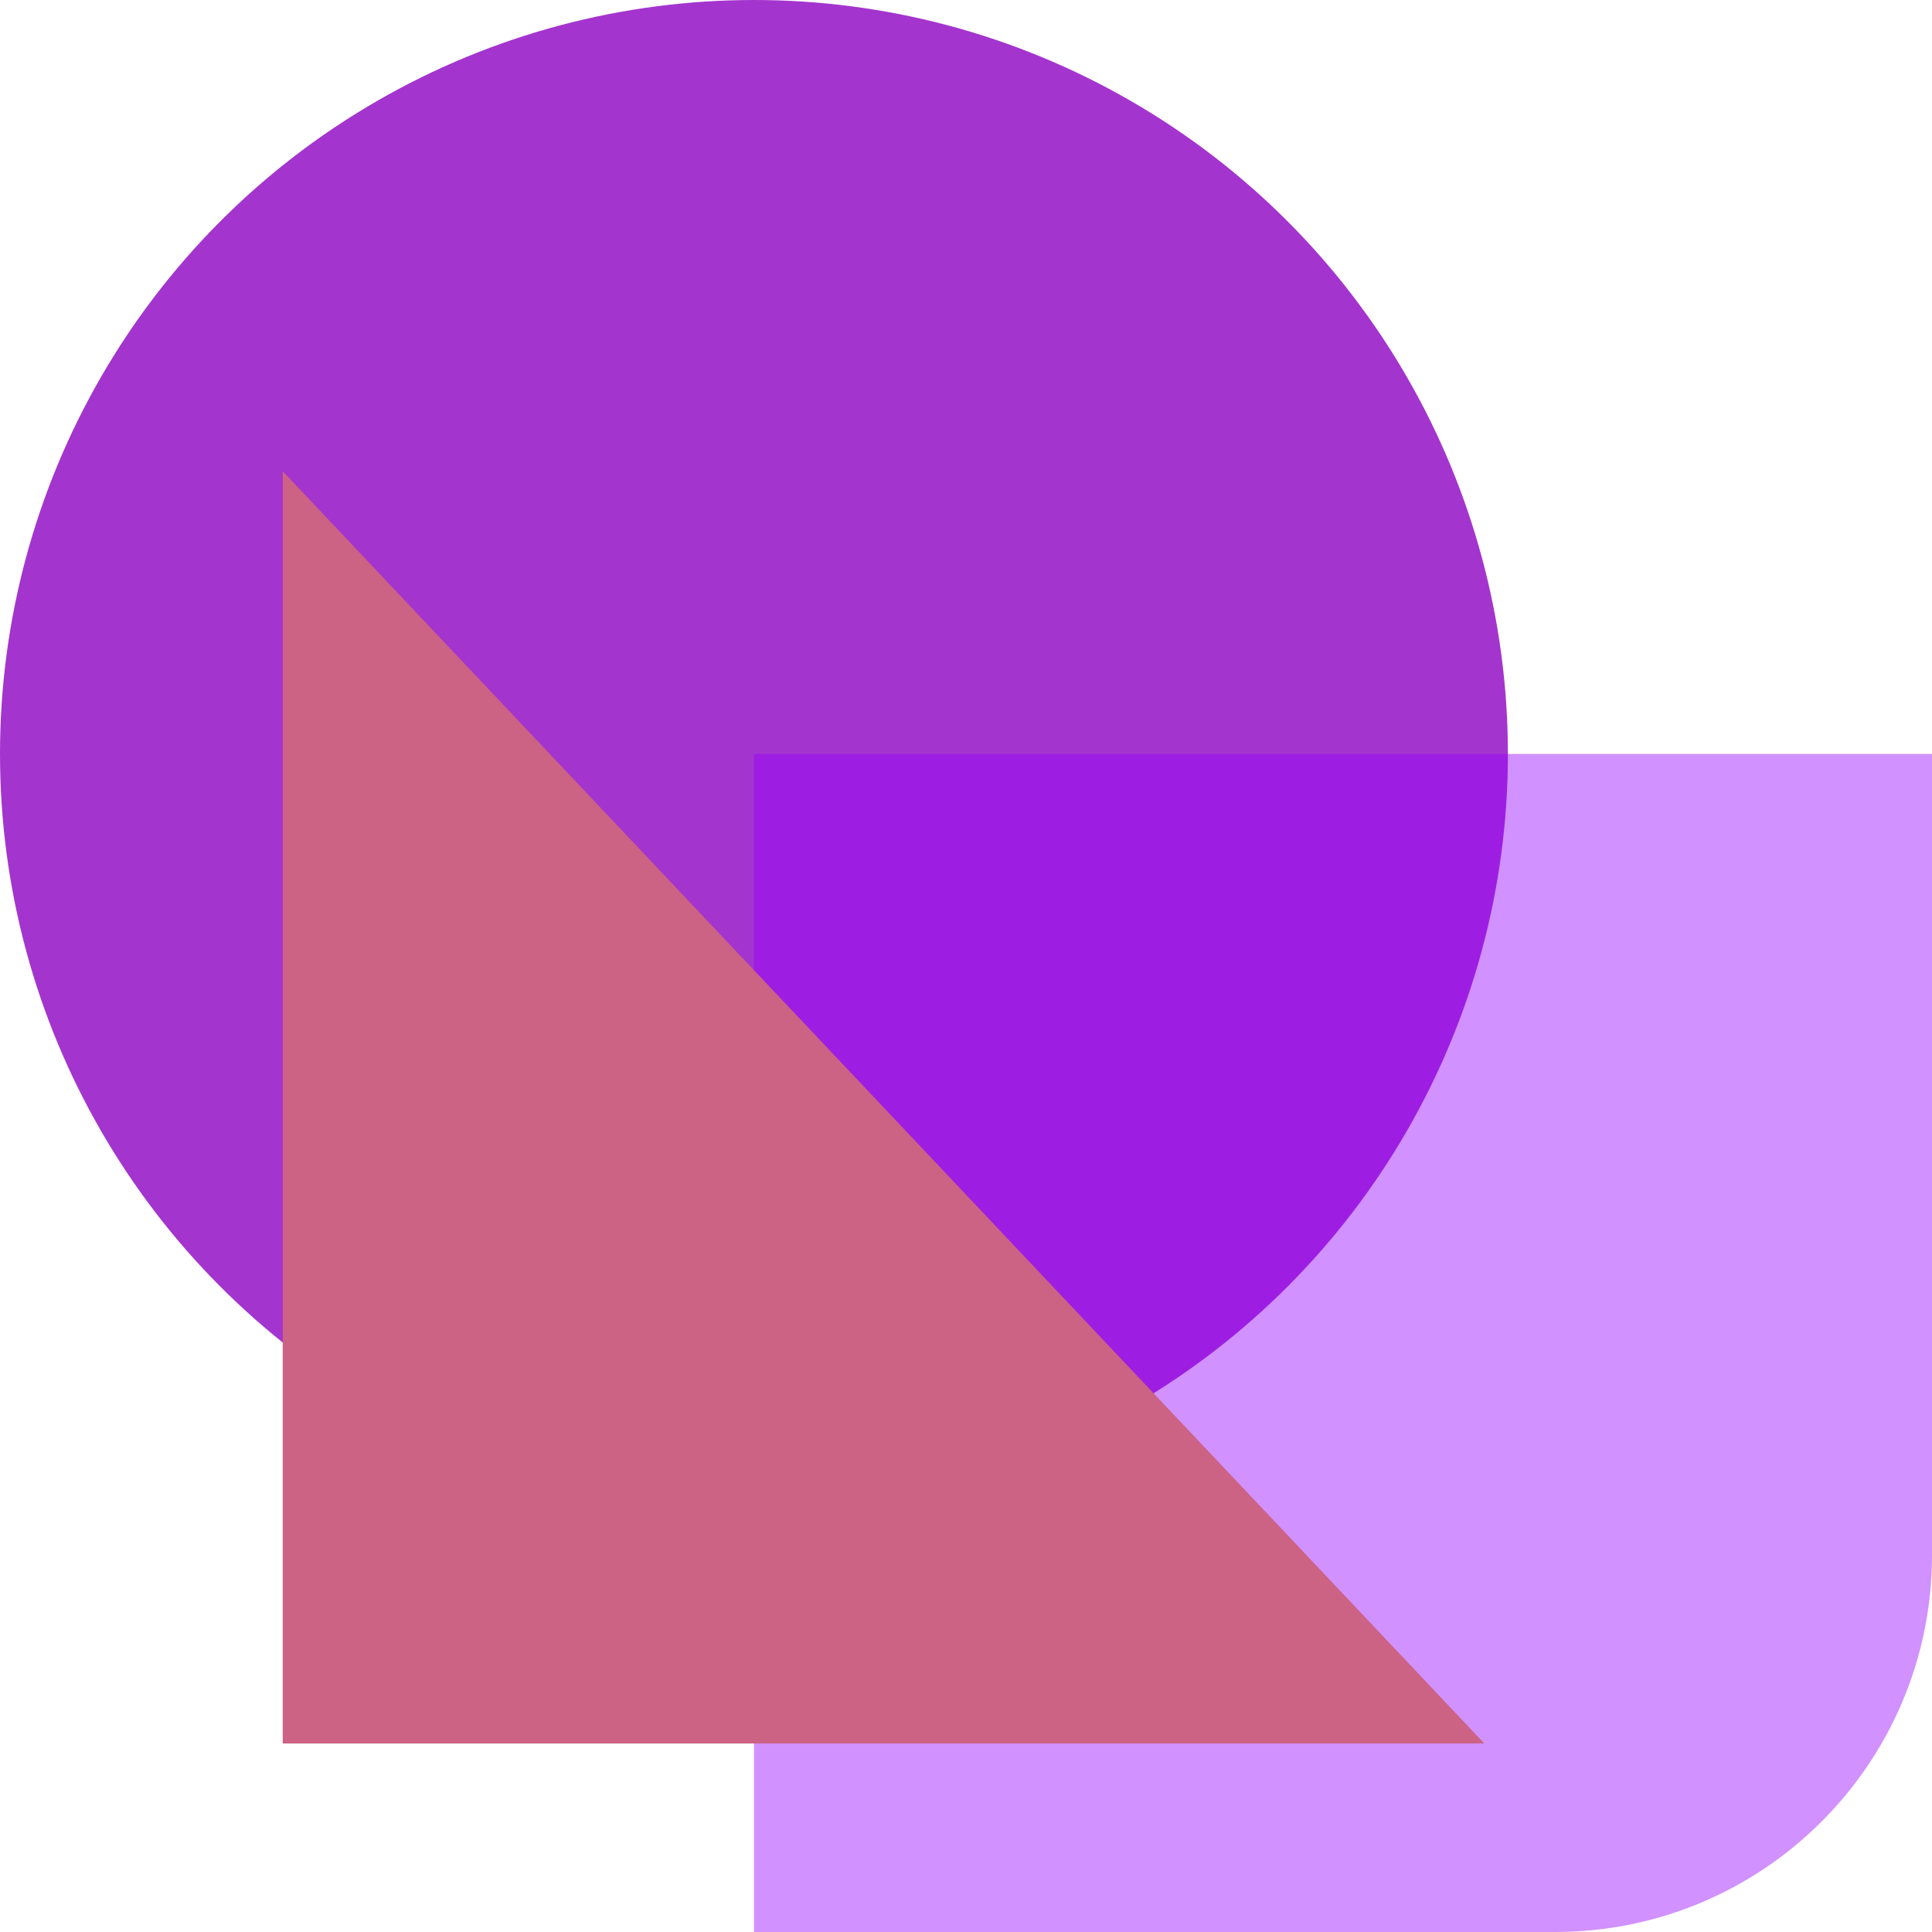 <svg width="41" height="41" viewBox="0 0 41 41" fill="none" xmlns="http://www.w3.org/2000/svg">
<circle cx="16" cy="16" r="16" fill="#A434CE"/>
<path d="M16 16H41V33C41 37.418 37.418 41 33 41H16V16Z" fill="#9502FE" fill-opacity="0.43"/>
<path d="M6 37V10L31.5 37H6Z" fill="#CC6284"/>
</svg>
